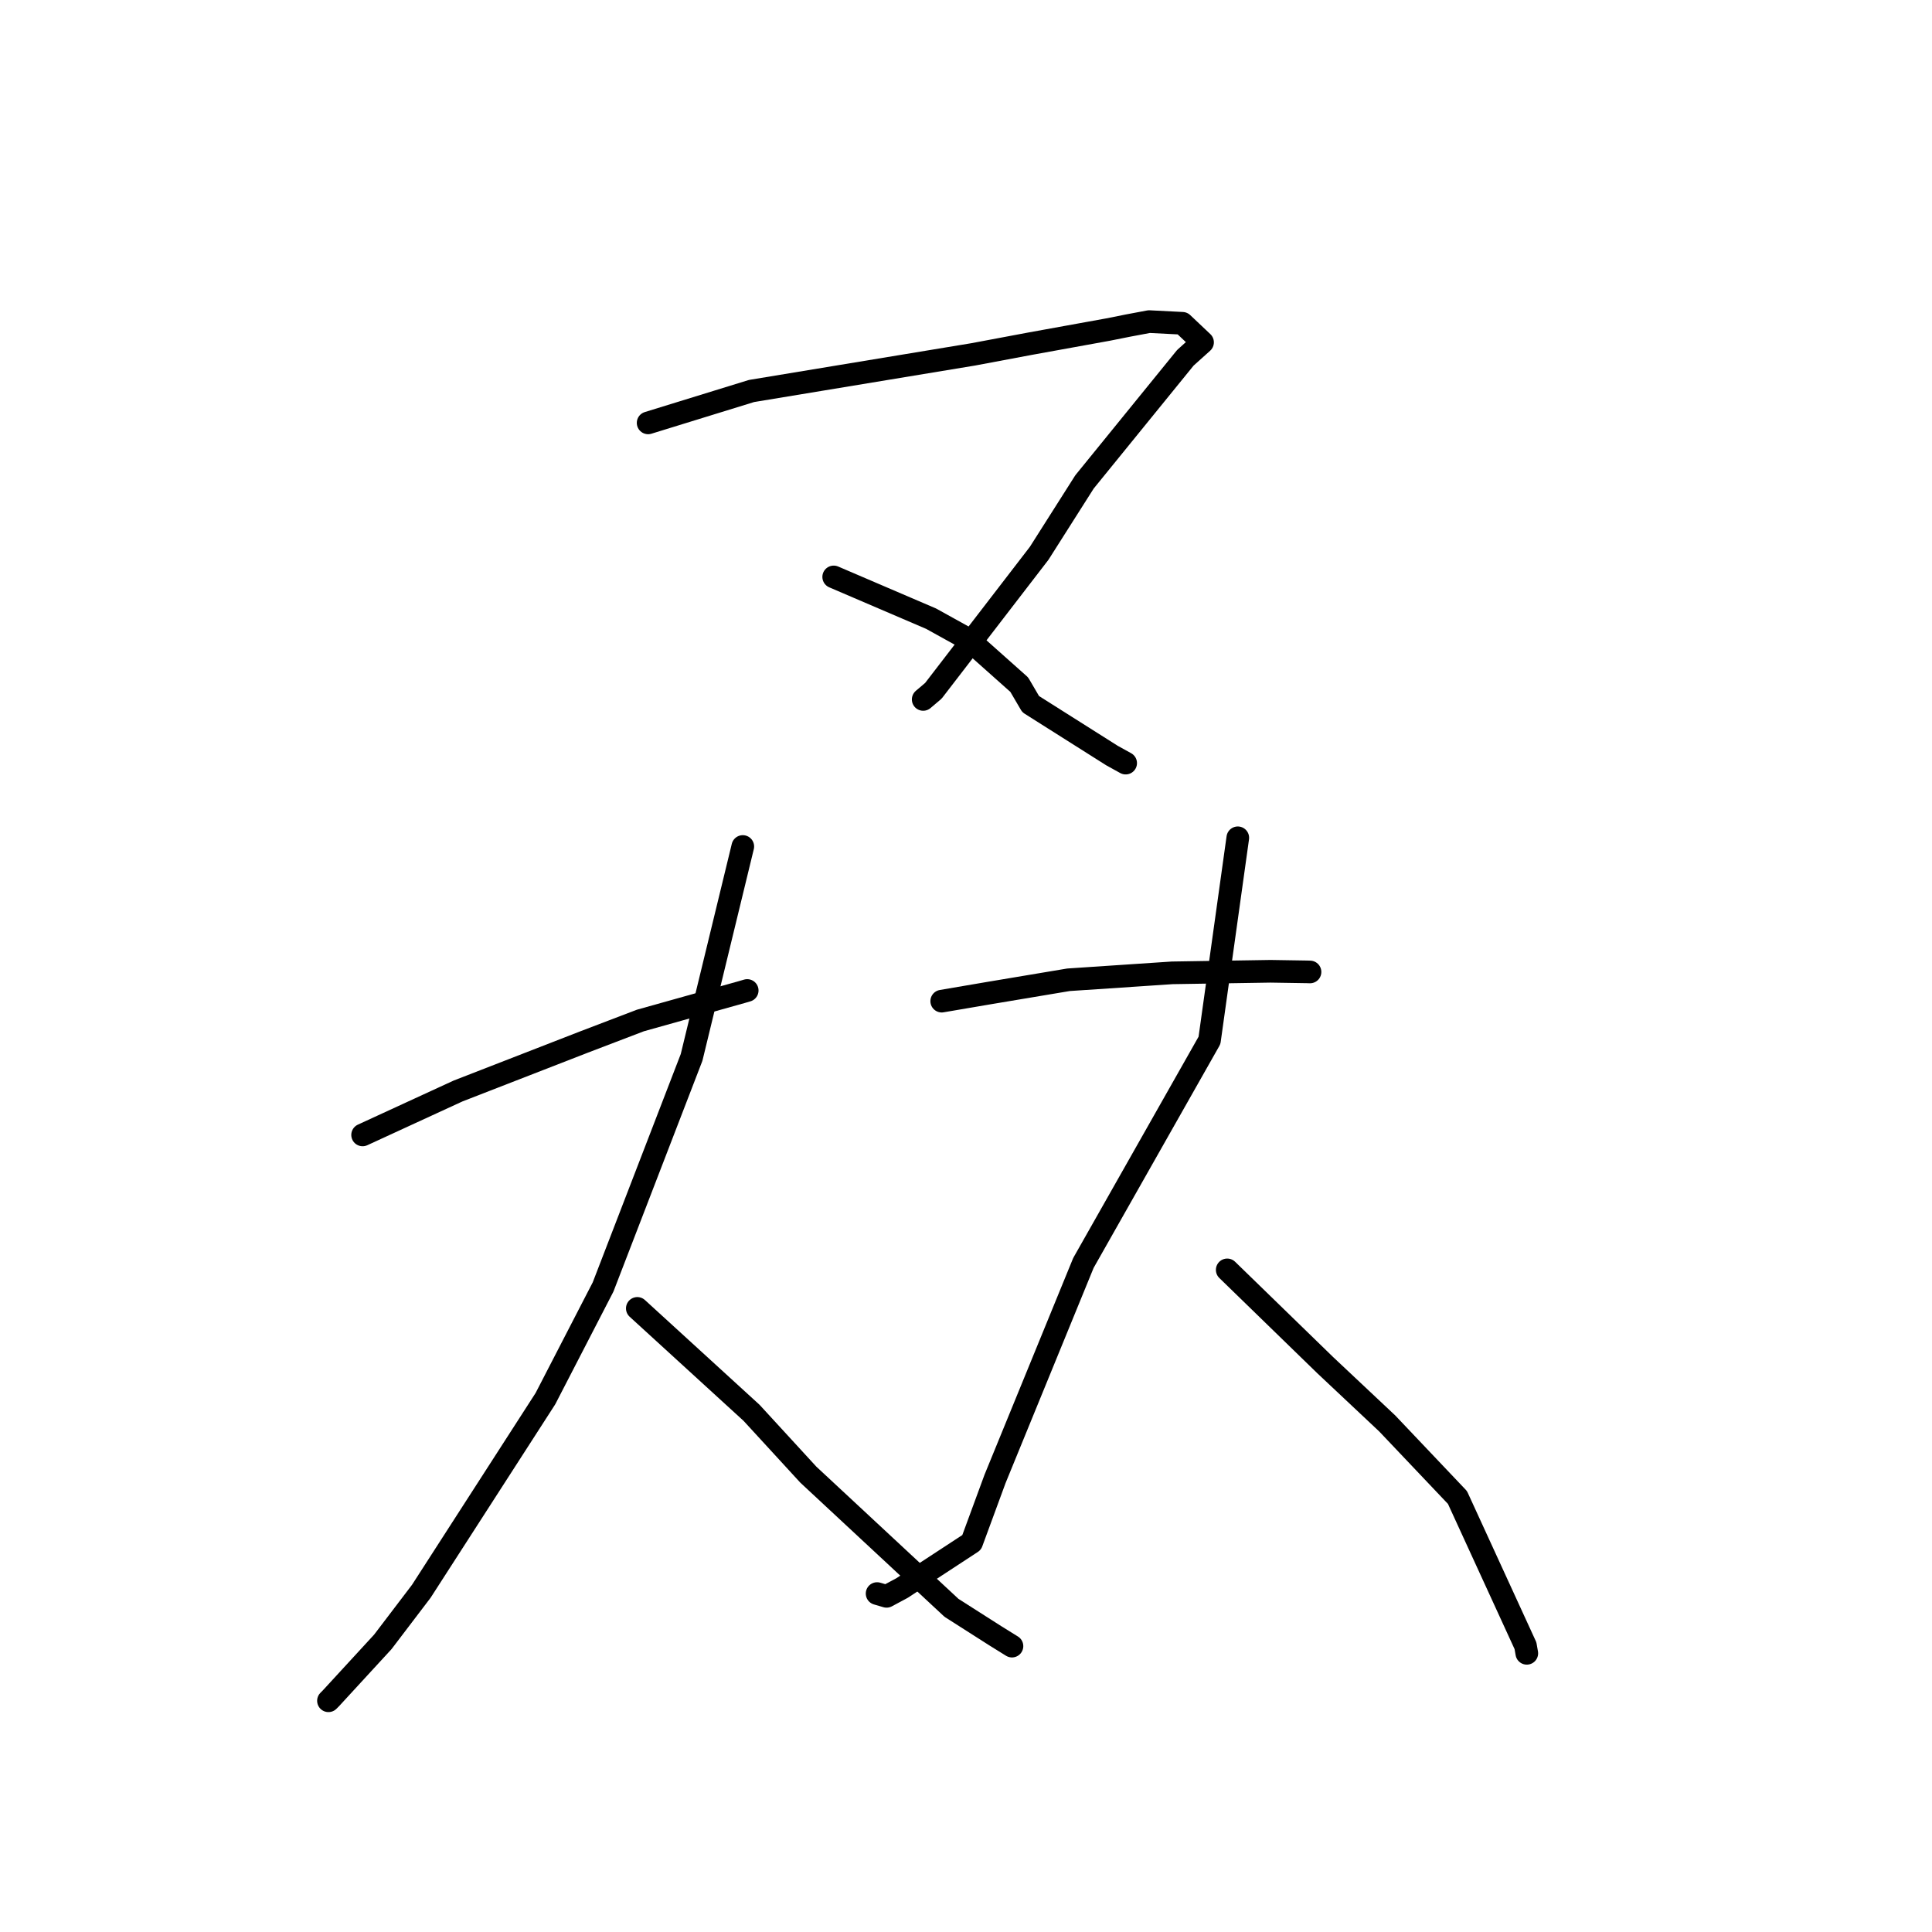 <?xml version="1.0" standalone="no"?>
    <svg width="256" height="256" xmlns="http://www.w3.org/2000/svg" version="1.1">
    <polyline stroke="black" stroke-width="3" stroke-linecap="round" fill="transparent" stroke-linejoin="round" points="85.879 56.035 92.73 53.922 99.581 51.809 128.948 46.957 136.557 45.529 146.815 43.67 149.451 43.143 152.27 42.614 156.677 42.838 159.345 45.361 157.067 47.408 143.704 63.853 137.696 73.314 123.676 91.535 122.327 92.679 " />
        <polyline stroke="black" stroke-width="3" stroke-linecap="round" fill="transparent" stroke-linejoin="round" points="110.469 76.445 116.925 79.213 123.381 81.98 128.304 84.707 135.054 90.719 136.568 93.302 147.345 100.116 149.156 101.117 " />
        <polyline stroke="black" stroke-width="3" stroke-linecap="round" fill="transparent" stroke-linejoin="round" points="48.047 150.384 54.37 147.473 60.694 144.563 77.307 138.103 84.849 135.222 98.258 131.464 99.01 131.244 " />
        <polyline stroke="black" stroke-width="3" stroke-linecap="round" fill="transparent" stroke-linejoin="round" points="98.425 112.165 95.032 126.138 91.639 140.11 79.911 170.531 72.27 185.329 55.825 210.854 50.727 217.556 43.846 225.038 43.554 225.33 43.524 225.359 43.522 225.362 " />
        <polyline stroke="black" stroke-width="3" stroke-linecap="round" fill="transparent" stroke-linejoin="round" points="84.446 173.369 92.016 180.287 99.586 187.206 107.106 195.397 126.077 213.046 131.874 216.743 133.889 217.995 134.091 218.12 " />
        <polyline stroke="black" stroke-width="3" stroke-linecap="round" fill="transparent" stroke-linejoin="round" points="124.782 132.657 127.942 132.118 131.103 131.579 141.582 129.825 155.316 128.907 168.342 128.7 173.176 128.777 173.584 128.789 " />
        <polyline stroke="black" stroke-width="3" stroke-linecap="round" fill="transparent" stroke-linejoin="round" points="164.014 111.012 162.139 124.434 160.263 137.856 143.558 167.346 131.85 195.956 128.749 204.385 119.519 210.426 117.474 211.523 116.334 211.189 116.22 211.155 " />
        <polyline stroke="black" stroke-width="3" stroke-linecap="round" fill="transparent" stroke-linejoin="round" points="162.612 168.265 169.111 174.583 175.609 180.9 183.811 188.611 193.122 198.425 202.133 218.066 202.309 219.073 " />
        </svg>